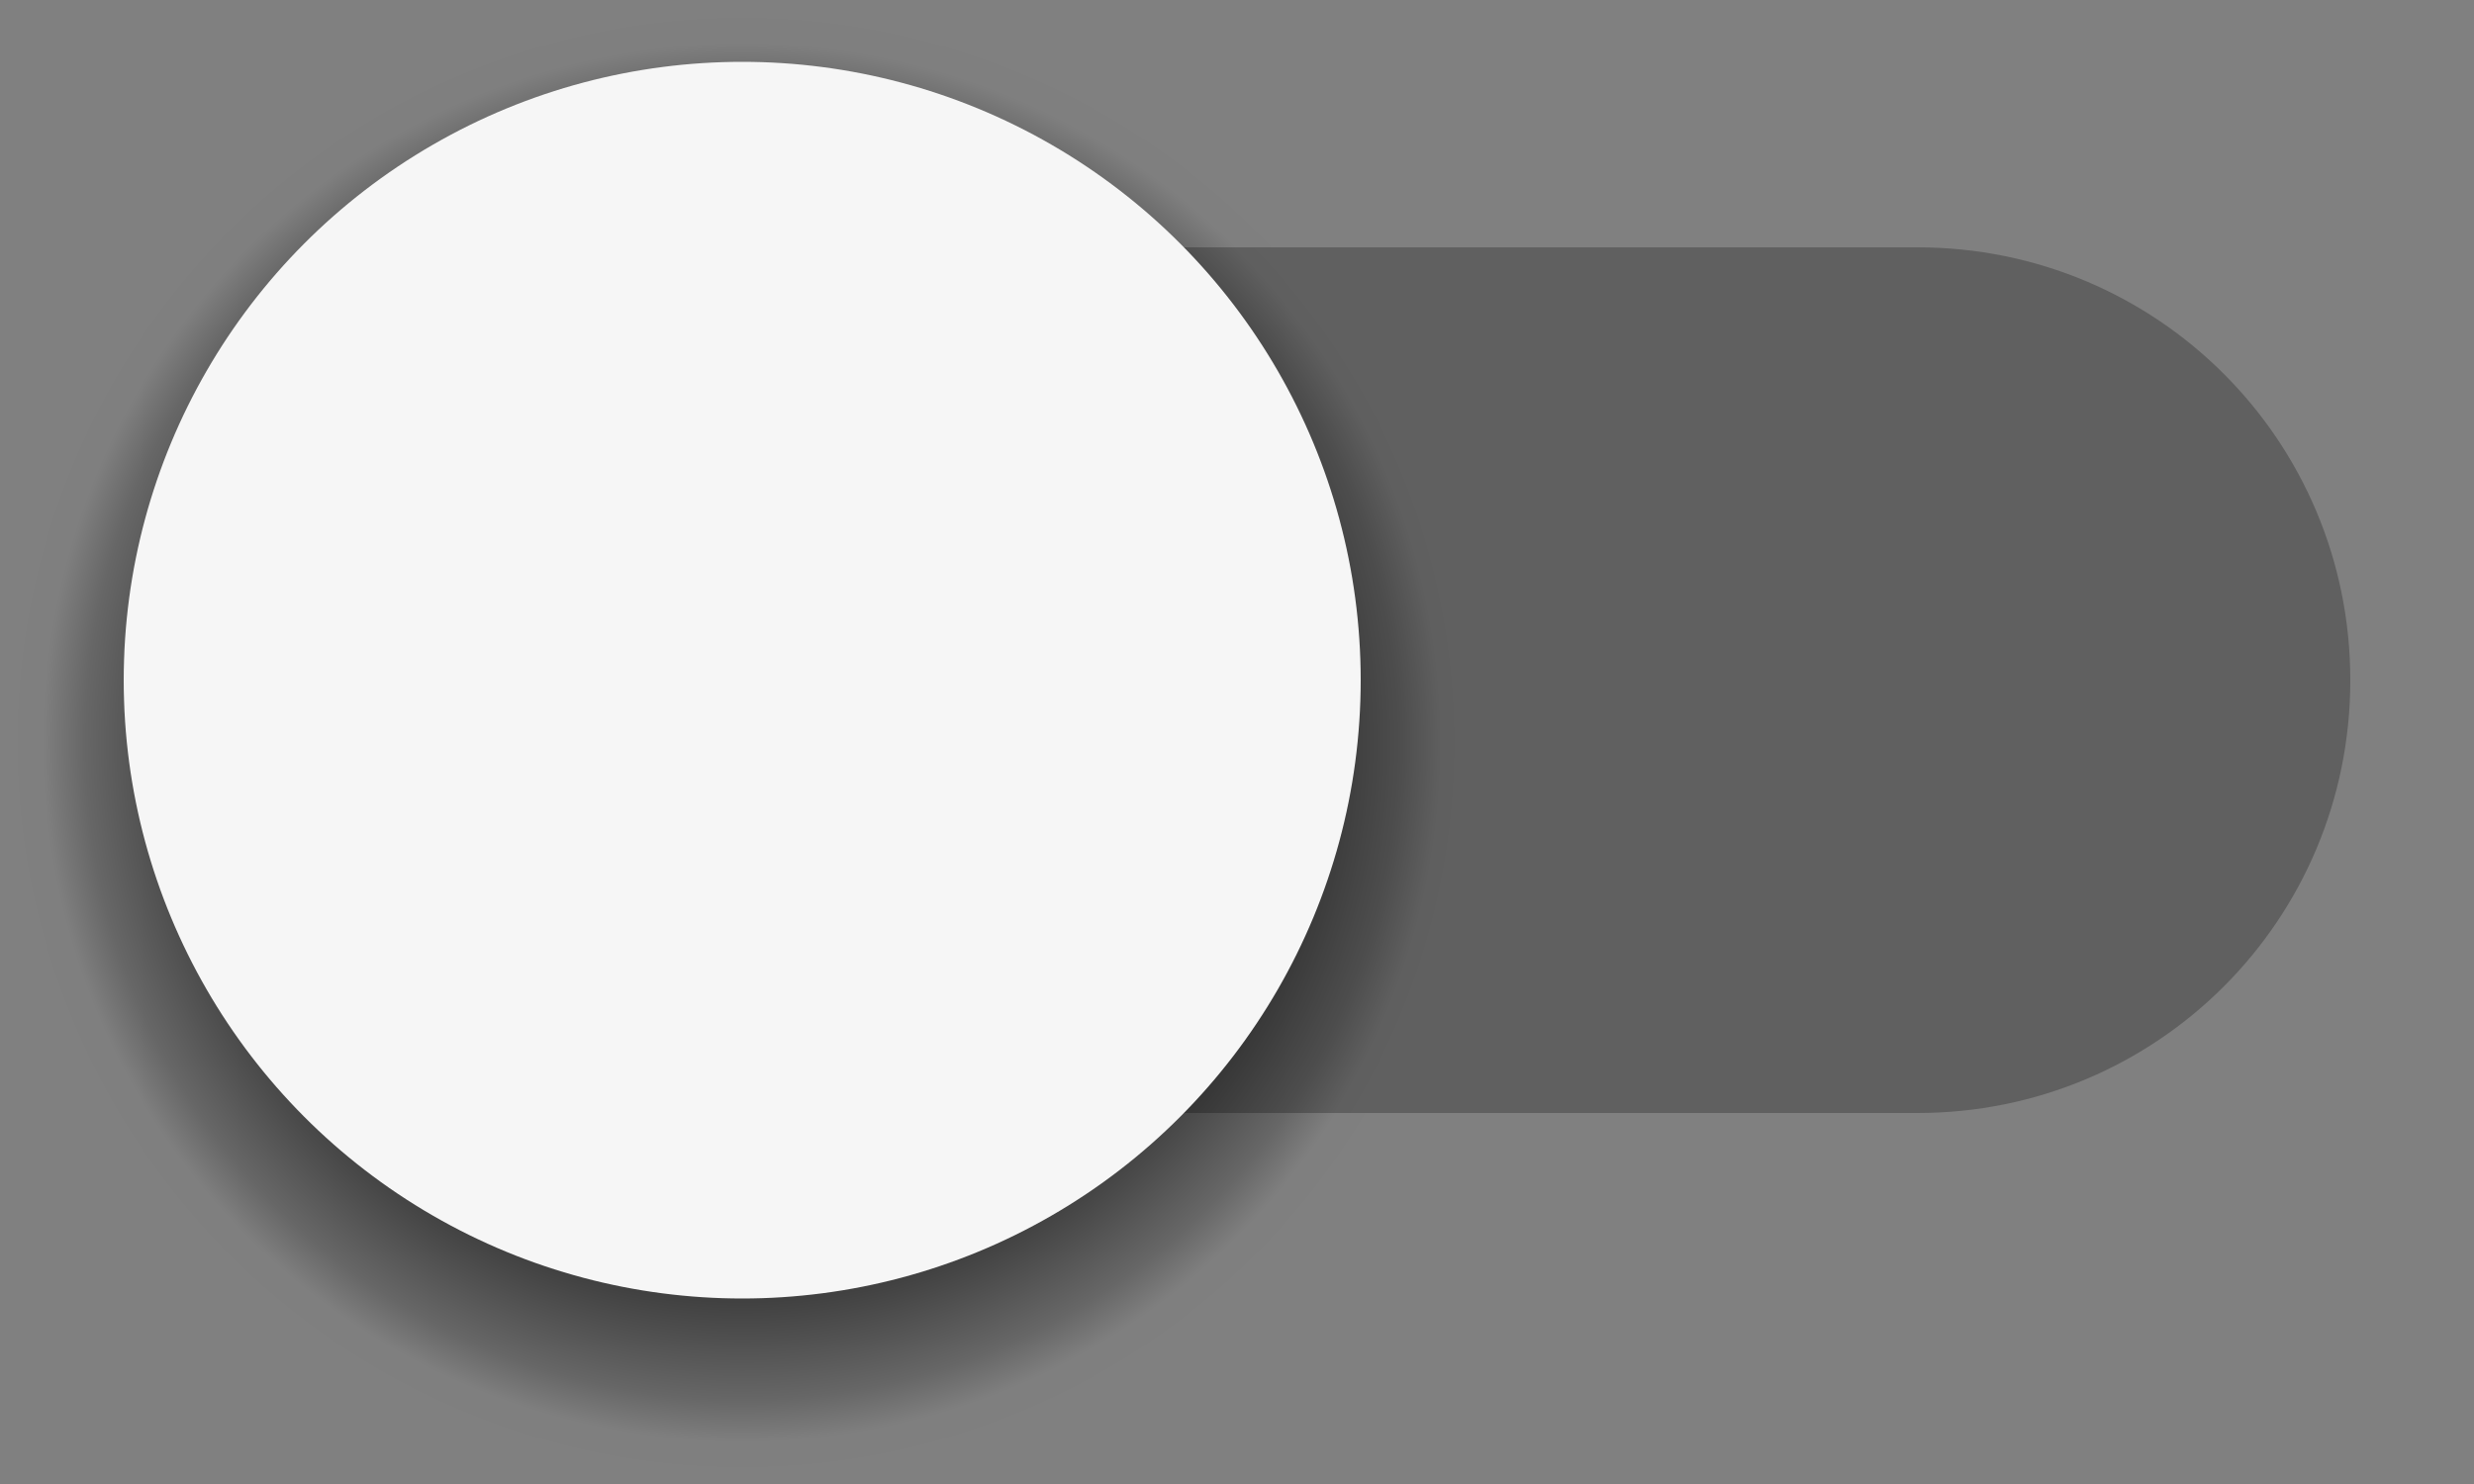 <?xml version="1.0" encoding="UTF-8" standalone="no"?>
<svg
   xmlns:dc="http://purl.org/dc/elements/1.1/"
   xmlns:cc="http://creativecommons.org/ns#"
   xmlns:rdf="http://www.w3.org/1999/02/22-rdf-syntax-ns#"
   xmlns:svg="http://www.w3.org/2000/svg"
   xmlns="http://www.w3.org/2000/svg"
   xmlns:xlink="http://www.w3.org/1999/xlink"
   xmlns:sodipodi="http://sodipodi.sourceforge.net/DTD/sodipodi-0.dtd"
   xmlns:inkscape="http://www.inkscape.org/namespaces/inkscape"
   width="40"
   height="24"
   viewBox="0 0 40 24"
   version="1.1"
   id="svg6"
   sodipodi:docname="toggle-off.svg"
   inkscape:version="0.92+devel (unknown)">
  <rect x="0" y="0" width="40" height="24" fill="#808080" stroke="none"/>
  <defs
     id="defs10">
    <linearGradient
       inkscape:collect="always"
       id="linearGradient921">
      <stop
         style="stop-color:#000000;stop-opacity:0.5"
         offset="0"
         id="stop917" />
      <stop
         id="stop925"
         offset="0.75"
         style="stop-color:#000000;stop-opacity:0.5" />
      <stop
         style="stop-color:#000000;stop-opacity:0.196;"
         offset="0.886"
         id="stop927" />
      <stop
         id="stop929"
         offset="0.941"
         style="stop-color:#000000;stop-opacity:0.01" />
      <stop
         style="stop-color:#000000;stop-opacity:0"
         offset="0.985"
         id="stop829" />
      <stop
         style="stop-color:#000000;stop-opacity:0"
         offset="1"
         id="stop919" />
    </linearGradient>
    <radialGradient
       inkscape:collect="always"
       xlink:href="#linearGradient921"
       id="radialGradient923"
       cx="28.593"
       cy="88.593"
       fx="28.593"
       fy="88.593"
       r="11"
       gradientUnits="userSpaceOnUse"
       gradientTransform="matrix(1.091,0,0,1.091,-2.599,-8.054)" />
  </defs>
  <sodipodi:namedview
     pagecolor="#ffffff"
     bordercolor="#666666"
     inkscape:document-rotation="0"
     borderopacity="1"
     objecttolerance="10"
     gridtolerance="10"
     guidetolerance="10"
     inkscape:pageopacity="0"
     inkscape:pageshadow="2"
     inkscape:window-width="640"
     inkscape:window-height="480"
     id="namedview8"
     showgrid="true"
     inkscape:zoom="26.9"
     inkscape:cx="14.683017"
     inkscape:cy="12.56946"
     inkscape:current-layer="g1036"
     inkscape:snap-bbox="true"
     inkscape:bbox-nodes="true">
    <inkscape:grid
       type="xygrid"
       id="grid30" />
  </sodipodi:namedview>
  <g
     transform="translate(-16.593,-76.593)"
     id="g1036">
    <path
       style="opacity:0.25;fill:#000000;fill-opacity:1;stroke-width:10"
       d="m 47.593,80.593 h -22 c -3.878,0 -7,3.122 -7,7 0,3.878 3.122,7 7,7 h 22 c 3.878,0 7,-3.122 7,-7 0,-3.878 -3.122,-7 -7,-7 z"
       id="rect26-6"
       inkscape:connector-curvature="0"
       sodipodi:nodetypes="csssssc" />
    <circle
       style="opacity:1;fill:url(#radialGradient923);fill-opacity:1;stroke-width:10.909"
       id="path915"
       cx="28.593"
       cy="88.593"
       r="12" />
    <circle
       transform="scale(-1,1)"
       r="10"
       cy="87.593"
       cx="-28.593"
       id="path24-7-5"
       style="opacity:1;fill:#f6f6f6;fill-opacity:1;stroke-width:10" />
  </g>
</svg>
